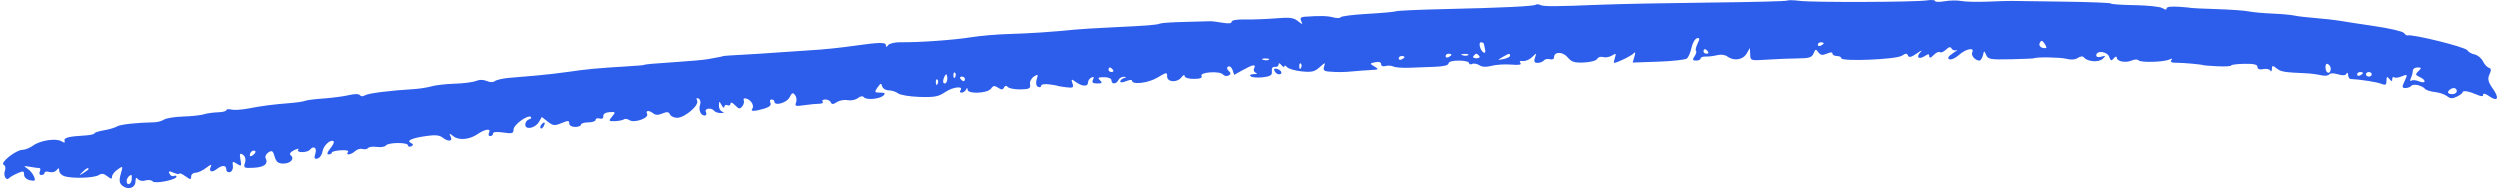 <svg width="412" height="31" viewBox="0 0 412 31" fill="none" xmlns="http://www.w3.org/2000/svg">
<path fill-rule="evenodd" clip-rule="evenodd" d="M294.53 0.099C294.396 0.204 288.685 0.349 281.838 0.422C274.991 0.495 266.998 0.651 264.076 0.768C256.253 1.083 254.408 1.093 253.847 0.823C253.57 0.688 253.228 0.668 253.087 0.778C252.758 1.035 247.666 1.279 238.085 1.498C233.885 1.594 230.279 1.754 230.071 1.855C229.863 1.955 227.757 2.147 225.39 2.281C223.023 2.415 221.018 2.668 220.934 2.843C220.85 3.017 220.306 3.028 219.726 2.867C218.784 2.605 217.539 2.578 214.943 2.762C214.364 2.803 214.21 3.02 214.433 3.481C214.732 4.095 214.693 4.094 213.879 3.464C213.161 2.908 212.518 2.829 210.283 3.02C208.787 3.147 206.53 3.232 205.268 3.206C203.851 3.178 202.973 3.324 202.973 3.586C202.973 3.872 202.456 3.921 201.404 3.737C200.54 3.585 199.616 3.478 199.351 3.5C199.085 3.521 197.238 3.572 195.245 3.614C193.253 3.655 191.423 3.776 191.181 3.881C190.646 4.114 189.168 4.23 183.169 4.514C180.646 4.634 177.929 4.8 177.132 4.882C173.659 5.244 169.628 5.513 166.264 5.607C164.271 5.663 161.446 5.906 159.984 6.146C157.268 6.592 151.389 7.007 148.433 6.962C147.526 6.948 146.606 7.156 146.388 7.424C146.066 7.821 145.99 7.819 145.984 7.417C145.977 6.953 144.845 6.972 141.147 7.497C138.369 7.891 135.704 8.166 133.418 8.295C131.957 8.377 129.566 8.538 128.105 8.652C126.644 8.767 124.035 8.933 122.309 9.023C120.582 9.112 119.169 9.209 119.169 9.237C119.169 9.292 118.434 9.441 116.578 9.762C115.949 9.87 113.776 10.067 111.747 10.199C107.773 10.458 106.127 10.607 106.127 10.707C106.127 10.741 104.823 10.848 103.229 10.944C98.598 11.222 96.642 11.405 93.81 11.822C92.349 12.037 89.958 12.315 88.497 12.44C87.036 12.565 84.986 12.739 83.94 12.828C82.895 12.917 81.829 13.155 81.572 13.356C81.27 13.592 80.787 13.589 80.212 13.348C79.629 13.105 79.013 13.104 78.437 13.344C77.952 13.547 76.376 13.75 74.935 13.794C73.494 13.839 71.772 14.034 71.108 14.229C70.444 14.423 69.14 14.628 68.21 14.684C64.234 14.923 60.684 15.372 60.163 15.701C59.811 15.924 59.493 15.919 59.311 15.688C59.122 15.45 58.469 15.449 57.457 15.686C56.596 15.887 54.722 16.133 53.291 16.234C51.859 16.334 50.497 16.508 50.262 16.622C50.028 16.735 48.916 16.9 47.793 16.989C44.929 17.216 43.155 17.446 40.919 17.882C39.857 18.089 38.607 18.167 38.142 18.056C37.677 17.945 37.296 17.992 37.296 18.162C37.295 18.331 36.667 18.487 35.899 18.508C35.132 18.529 34.1 18.676 33.606 18.835C33.112 18.994 31.58 19.16 30.2 19.204C28.821 19.248 27.398 19.475 27.038 19.708C26.678 19.941 25.96 20.141 25.44 20.152C22.423 20.216 19.824 20.505 19.3 20.834C18.97 21.041 17.994 21.329 17.131 21.473C16.267 21.617 15.56 21.849 15.559 21.988C15.557 22.127 14.851 22.28 13.989 22.328C11.336 22.476 10.483 22.698 10.637 23.203C10.744 23.556 10.613 23.58 10.154 23.292C9.272 22.737 6.652 23.121 5.476 23.976C4.934 24.37 4.14 24.692 3.71 24.692C2.652 24.692 -0.055 26.833 0.601 27.15C0.881 27.285 0.978 27.719 0.817 28.114C0.494 28.909 1.015 29.863 1.493 29.352C1.659 29.174 2.284 28.815 2.881 28.554C3.84 28.136 3.968 28.164 3.968 28.793C3.968 29.194 4.4 29.594 4.954 29.707C5.784 29.877 5.888 29.78 5.608 29.093C5.426 28.644 4.928 28.052 4.501 27.777C3.823 27.338 3.877 27.302 4.934 27.487C5.598 27.603 6.298 27.701 6.489 27.703C6.68 27.707 6.711 27.963 6.558 28.274C6.405 28.586 6.52 28.84 6.815 28.84C7.109 28.84 7.349 28.676 7.349 28.475C7.349 28.274 7.697 28.214 8.123 28.341C8.548 28.469 9.088 28.336 9.323 28.047C9.671 27.618 9.751 27.635 9.757 28.14C9.761 28.481 10.145 28.885 10.61 29.037C11.878 29.454 15.514 29.34 16.256 28.859C16.747 28.541 17.098 28.586 17.683 29.043C18.309 29.531 18.459 29.545 18.459 29.114C18.459 28.82 18.874 28.286 19.382 27.927C20.28 27.293 20.294 27.314 19.9 28.678C19.596 29.731 19.67 30.216 20.197 30.628C21.138 31.363 22.321 30.953 22.33 29.889C22.335 29.3 22.462 29.181 22.731 29.513C22.96 29.794 23.483 29.89 23.98 29.741C24.451 29.6 24.98 29.666 25.155 29.888C25.518 30.346 29.085 29.633 29.085 29.102C29.085 28.934 28.891 28.89 28.653 29.004C28.415 29.119 28.094 28.956 27.939 28.641C27.71 28.174 27.835 28.142 28.613 28.468C29.138 28.687 29.568 28.75 29.568 28.606C29.568 28.463 30.003 28.653 30.534 29.029C31.403 29.642 31.5 29.648 31.5 29.087C31.5 28.744 31.826 28.463 32.225 28.463C32.623 28.463 33.422 28.094 34 27.643C34.681 27.111 34.947 27.032 34.757 27.418C34.341 28.264 34.872 28.524 35.698 27.879C36.617 27.162 37.297 27.183 37.297 27.929C37.297 28.257 37.569 28.451 37.901 28.359C38.233 28.267 38.447 27.806 38.378 27.335C38.266 26.576 38.343 26.538 39.054 26.998C39.779 27.468 39.834 27.4 39.628 26.303C39.445 25.33 39.526 25.169 40.034 25.499C40.416 25.746 40.552 26.273 40.374 26.824C40.101 27.675 40.2 27.732 41.814 27.647C43.558 27.556 44.241 27.009 43.78 26.072C43.644 25.794 43.848 25.362 44.235 25.111C44.818 24.734 44.993 24.852 45.262 25.805C45.508 26.682 45.85 26.955 46.702 26.955C47.899 26.955 48.611 26.134 47.898 25.577C47.642 25.378 47.876 25.038 48.469 24.749C49.021 24.48 49.329 24.442 49.153 24.664C48.965 24.901 49.233 25.069 49.798 25.069C50.33 25.069 50.899 24.899 51.063 24.692C51.669 23.927 52.281 24.341 51.97 25.307C51.728 26.058 51.814 26.257 52.323 26.126C52.693 26.032 53.062 25.513 53.144 24.973C53.295 23.986 54.478 22.896 54.977 23.286C55.125 23.401 54.877 23.934 54.427 24.471C53.935 25.058 53.823 25.446 54.147 25.446C54.443 25.446 54.685 25.313 54.685 25.149C54.685 24.986 55.353 24.813 56.169 24.764C57.08 24.71 57.536 24.825 57.348 25.061C56.881 25.651 57.871 25.519 58.526 24.903C58.843 24.604 59.392 24.446 59.744 24.552C60.096 24.657 60.509 24.585 60.663 24.391C60.816 24.198 61.465 24.117 62.104 24.212C62.744 24.308 63.414 24.2 63.593 23.973C64.013 23.444 67.244 23.432 67.244 23.96C67.244 24.18 67.485 24.243 67.779 24.102C68.161 23.917 68.146 23.763 67.727 23.561C66.918 23.17 67.839 22.758 70.31 22.406C71.705 22.206 72.43 22.276 72.917 22.657C73.861 23.393 74.656 23.315 74.273 22.524C73.981 21.919 74.019 21.914 74.735 22.467C75.644 23.168 77.387 23.011 78.696 22.109C79.932 21.258 80.961 21.117 80.602 21.849C80.445 22.168 80.527 22.43 80.784 22.43C81.041 22.43 81.252 22.241 81.252 22.011C81.252 21.736 81.834 21.677 82.942 21.839C84.41 22.054 84.633 21.989 84.633 21.343C84.633 20.56 86.988 18.849 87.484 19.271C87.643 19.406 87.501 19.592 87.169 19.684C86.837 19.777 86.565 20.162 86.565 20.54C86.565 21.472 88.234 21.124 88.838 20.066L89.289 19.277L90.272 20.044C91.157 20.735 91.382 20.759 92.532 20.288C93.65 19.832 93.81 19.839 93.81 20.343C93.81 20.67 94.231 20.921 94.776 20.921C95.308 20.921 95.742 20.752 95.742 20.544C95.742 20.337 96.286 20.167 96.95 20.167C97.614 20.167 98.157 19.979 98.157 19.75C98.157 19.52 98.457 19.422 98.822 19.531C99.223 19.651 99.462 19.496 99.426 19.14C99.389 18.782 99.795 18.521 100.455 18.478C101.457 18.413 101.49 18.472 100.876 19.203C100.26 19.938 100.297 19.996 101.353 19.96C101.983 19.939 102.642 19.808 102.819 19.67C102.996 19.532 103.408 19.593 103.734 19.804C104.534 20.322 106.979 19.462 106.644 18.78C106.348 18.176 106.942 18.126 107.67 18.694C108.047 18.989 108.473 18.991 109.167 18.701C109.922 18.385 110.197 18.419 110.411 18.854C110.562 19.161 111.087 19.413 111.577 19.413C112.836 19.413 115.262 17.344 114.89 16.588C114.703 16.208 114.786 16.074 115.111 16.231C115.397 16.369 115.518 16.818 115.38 17.229C115.081 18.123 115.461 19.036 116.133 19.036C116.398 19.036 116.491 18.781 116.338 18.47C116.026 17.836 117.237 17.671 117.72 18.282C117.884 18.489 118.386 18.645 118.835 18.629C119.338 18.61 119.42 18.526 119.048 18.409C118.716 18.304 118.46 17.851 118.478 17.402C118.511 16.611 118.526 16.608 118.927 17.339C119.156 17.754 119.358 17.871 119.377 17.599C119.395 17.328 119.628 17.211 119.894 17.339C120.159 17.467 120.383 17.35 120.392 17.078C120.401 16.78 120.695 16.882 121.135 17.337C121.76 17.983 121.929 18.009 122.323 17.526C122.575 17.215 122.686 16.758 122.569 16.51C122.448 16.249 122.639 16.142 123.021 16.256C123.809 16.492 124.354 17.456 123.972 17.938C123.617 18.388 124.352 18.373 125.949 17.899C126.797 17.647 127.143 17.326 126.962 16.956C126.81 16.648 126.897 16.396 127.154 16.396C127.411 16.396 127.622 16.555 127.622 16.75C127.622 17.525 129.68 16.942 130.117 16.043C130.488 15.281 130.66 15.207 131.02 15.655C131.264 15.959 131.341 16.517 131.189 16.895C130.95 17.497 131.119 17.553 132.529 17.339C133.417 17.204 134.528 17.097 134.999 17.099C135.469 17.102 135.728 16.945 135.574 16.75C135.419 16.556 135.614 16.396 136.006 16.396C136.398 16.396 136.81 16.608 136.922 16.867C137.08 17.235 137.301 17.225 137.926 16.823C138.366 16.539 139.166 16.397 139.703 16.507C140.241 16.616 140.989 16.465 141.366 16.171C141.787 15.842 142.165 15.781 142.347 16.01C142.751 16.52 144.952 16.34 145.583 15.746C145.971 15.381 145.843 15.265 145.053 15.265C144.117 15.265 144.072 15.179 144.61 14.416C145.129 13.683 145.234 13.657 145.387 14.228C145.485 14.591 145.968 14.888 146.461 14.888C146.953 14.888 147.644 15.111 147.995 15.385C148.348 15.66 149.932 15.922 151.543 15.973C154.037 16.052 154.65 15.933 155.842 15.133C157.112 14.281 158.894 14.129 158.262 14.927C158.116 15.113 158.207 15.265 158.467 15.265C158.726 15.265 159.047 15.053 159.182 14.793C159.376 14.416 159.433 14.416 159.463 14.793C159.523 15.53 162.747 15.387 163.295 14.623C163.67 14.1 163.89 14.068 164.479 14.45C165.059 14.825 165.254 14.822 165.456 14.432C165.631 14.093 165.828 14.069 166.106 14.353C166.326 14.577 167.266 14.747 168.196 14.73C169.625 14.704 169.865 14.577 169.748 13.908C169.671 13.474 169.957 12.893 170.382 12.617C171.064 12.175 171.119 12.229 170.844 13.084C170.666 13.635 170.757 14.16 171.055 14.303C171.342 14.442 171.577 14.37 171.577 14.143C171.577 13.903 172.133 13.802 172.905 13.901C173.636 13.995 174.234 14.1 174.234 14.134C174.234 14.168 174.86 14.275 175.625 14.373C176.853 14.529 176.984 14.455 176.745 13.741C176.494 12.991 176.536 12.976 177.324 13.533C178.382 14.281 179.305 14.307 179.305 13.59C179.305 13.291 179.559 12.924 179.87 12.774C180.251 12.591 180.335 12.707 180.127 13.129C179.9 13.591 180.085 13.757 180.829 13.757C181.631 13.757 181.725 13.65 181.288 13.238C180.845 12.821 180.976 12.72 181.953 12.72C182.663 12.72 183.169 12.935 183.169 13.238C183.169 13.933 183.962 13.9 184.31 13.191C184.463 12.88 184.867 12.639 185.207 12.655C185.692 12.678 185.695 12.726 185.222 12.875C184.891 12.98 184.619 13.227 184.619 13.424C184.619 13.636 185.013 13.618 185.585 13.379C186.116 13.157 186.551 13.114 186.551 13.284C186.551 14.011 189.212 13.7 190.731 12.795C192.282 11.871 192.347 11.864 192.347 12.606C192.347 13.579 194.023 13.659 194.723 12.72C194.997 12.353 195.222 12.269 195.231 12.531C195.239 12.804 195.875 13.002 196.746 13.002C197.78 13.002 198.172 12.85 198.005 12.511C197.692 11.873 201.054 11.655 201.55 12.28C201.742 12.523 202.152 12.6 202.46 12.451C202.869 12.254 202.877 12.046 202.49 11.682C202.174 11.384 202.142 11.097 202.412 10.966C202.66 10.846 202.983 11.105 203.129 11.541L203.395 12.334L204.828 11.537C206.506 10.604 207.044 10.53 206.675 11.281C206.528 11.579 206.669 11.905 206.985 12.005C207.303 12.106 207.139 12.202 206.62 12.218C206.046 12.236 205.858 12.38 206.137 12.585C206.39 12.77 207.296 12.836 208.151 12.732C209.388 12.582 209.684 12.378 209.6 11.736C209.538 11.259 209.742 10.967 210.098 11.023C210.43 11.075 210.705 10.905 210.709 10.646C210.714 10.331 210.873 10.363 211.185 10.74C211.442 11.051 211.66 11.136 211.668 10.928C211.676 10.721 211.865 10.776 212.089 11.051C212.312 11.326 213.392 11.645 214.489 11.76C216.176 11.937 216.637 11.83 217.482 11.072C218.387 10.259 218.456 10.247 218.214 10.942C218.016 11.514 218.194 11.73 218.914 11.79C220.43 11.917 221.456 11.908 223.019 11.755C223.816 11.676 225.12 11.58 225.917 11.541C227.239 11.476 227.291 11.425 226.51 10.963C225.699 10.483 225.705 10.444 226.63 10.256C227.261 10.127 227.608 10.24 227.608 10.575C227.608 10.873 227.906 11.004 228.309 10.883C228.695 10.768 229.275 10.801 229.599 10.957C229.923 11.114 231.075 11.209 232.158 11.168C233.242 11.129 235.161 11.058 236.423 11.012C237.879 10.959 238.717 10.756 238.717 10.457C238.717 10.17 239.377 9.986 240.408 9.986C241.337 9.986 242.098 10.165 242.098 10.385C242.098 10.604 242.325 10.675 242.603 10.541C242.88 10.407 243.418 10.5 243.8 10.747C244.28 11.058 244.906 11.088 245.832 10.844C246.568 10.651 248.009 10.561 249.033 10.646C250.347 10.753 250.796 10.671 250.555 10.367C250.344 10.102 250.5 9.981 250.959 10.055C251.369 10.12 252.054 9.835 252.481 9.42C253.247 8.676 253.254 8.677 252.959 9.514C252.745 10.123 252.866 10.363 253.388 10.363C253.789 10.363 254.26 10.181 254.436 9.96C254.611 9.738 255.059 9.648 255.43 9.759C255.805 9.872 256.106 9.733 256.106 9.449C256.106 8.476 257.529 8.473 258.344 9.444C258.997 10.222 259.473 10.372 261.054 10.299C262.135 10.249 263.083 9.987 263.225 9.699C263.363 9.418 263.801 9.286 264.199 9.405C264.597 9.524 265.259 9.406 265.67 9.144C266.312 8.733 266.378 8.785 266.137 9.514C265.983 9.981 265.92 10.363 265.998 10.363C266.488 10.363 268.883 9.196 269.235 8.785C269.503 8.472 269.549 8.661 269.36 9.298L269.061 10.308L273.286 10.163C275.609 10.083 277.726 9.85 277.99 9.644C278.253 9.438 278.6 8.639 278.761 7.867C278.921 7.096 279.326 6.394 279.659 6.307C280.125 6.186 280.149 6.387 279.764 7.177C279.489 7.742 279.371 8.288 279.502 8.39C279.633 8.493 279.523 8.894 279.257 9.281C278.883 9.827 278.941 9.986 279.516 9.986C279.923 9.986 280.257 9.826 280.257 9.632C280.257 9.437 280.638 9.297 281.102 9.32C281.567 9.342 282.414 9.241 282.984 9.095C283.605 8.935 284.281 9.022 284.674 9.313C285.734 10.096 287.21 9.882 287.826 8.854L288.39 7.912L288.429 8.961C288.468 10.005 288.481 10.009 291.246 9.828C292.774 9.728 295.041 9.638 296.285 9.627C298.168 9.611 298.602 9.472 298.879 8.793C299.173 8.068 299.261 8.048 299.661 8.607C300.013 9.098 300.32 9.15 301.053 8.843C301.699 8.574 301.993 8.573 301.993 8.841C301.993 9.056 302.319 9.231 302.718 9.231C303.116 9.231 303.442 9.395 303.442 9.594C303.442 10.172 312.459 9.805 313.416 9.187C314.08 8.76 314.264 8.755 314.441 9.165C314.598 9.529 314.995 9.428 315.917 8.788C316.611 8.306 316.883 8.213 316.521 8.581C315.706 9.41 316.196 9.887 317.197 9.239C317.795 8.851 317.936 8.858 317.948 9.28C317.958 9.627 318.194 9.559 318.667 9.07C319.055 8.671 319.516 8.456 319.691 8.593C319.867 8.73 320.318 8.548 320.693 8.188C321.193 7.709 321.442 7.661 321.627 8.008C321.766 8.269 322.133 8.381 322.442 8.258C322.751 8.135 322.486 8.364 321.852 8.768C321.109 9.24 320.889 9.592 321.234 9.759C321.528 9.9 322.249 9.585 322.836 9.058C323.97 8.041 325.457 7.743 325.026 8.62C324.775 9.13 325.514 9.986 326.207 9.986C326.401 9.986 326.656 9.604 326.774 9.137C326.983 8.307 326.995 8.306 327.324 9.068C327.629 9.776 328.001 9.84 331.37 9.767C333.41 9.722 335.134 9.65 335.201 9.607C335.566 9.368 339.596 9.434 340.573 9.695C341.304 9.891 341.973 9.837 342.421 9.547C342.887 9.245 343.233 9.221 343.449 9.477C344.048 10.187 345.884 10.312 346.534 9.688C347.064 9.179 347.031 9.127 346.31 9.337C345.786 9.491 345.465 9.405 345.465 9.111C345.465 8.268 347.282 8.473 347.591 9.352C347.833 10.041 347.957 10.082 348.356 9.608C348.617 9.297 348.835 9.237 348.839 9.474C348.85 10.119 350.243 10.411 351.267 9.983C351.785 9.766 352.282 9.75 352.436 9.943C352.755 10.348 356.622 10.241 357.531 9.802C357.957 9.596 358.058 9.637 357.83 9.925C357.609 10.204 357.883 10.352 358.601 10.341C359.672 10.325 363.095 10.634 363.095 10.746C363.095 10.776 364.128 10.854 365.39 10.918C366.651 10.983 367.685 10.927 367.686 10.794C367.687 10.661 368.665 10.536 369.86 10.518C371.458 10.493 372.031 10.629 372.031 11.033C372.031 11.392 372.358 11.515 372.974 11.389C373.493 11.284 374.019 11.391 374.144 11.628C374.268 11.865 374.388 11.75 374.408 11.373C374.443 10.748 374.516 10.74 375.205 11.279C375.921 11.837 376.409 11.918 380.004 12.075C380.802 12.11 381.925 12.255 382.498 12.397C383.073 12.54 383.677 12.486 383.842 12.278C384.032 12.038 384.563 12.025 385.299 12.244C386.106 12.483 386.529 12.45 386.693 12.135C386.823 11.886 386.946 11.979 386.967 12.342C386.988 12.706 387.168 13.009 387.367 13.017C388.892 13.077 391.744 13.523 392.439 13.81C393.127 14.095 393.286 14.001 393.292 13.298C393.298 12.604 393.39 12.546 393.767 13.002C394.153 13.468 394.237 13.474 394.243 13.034C394.247 12.74 394.388 12.607 394.555 12.738C394.723 12.868 395.267 12.806 395.763 12.599C396.802 12.164 396.833 12.232 396.195 13.543C395.826 14.3 395.873 14.511 396.408 14.511C396.784 14.511 397.22 14.348 397.377 14.15C397.697 13.745 399.148 14.064 399.649 14.649C399.828 14.859 400.561 15.092 401.277 15.167C401.994 15.242 402.89 15.545 403.269 15.841C403.824 16.274 404.142 16.29 404.901 15.92C405.419 15.667 405.843 15.347 405.843 15.207C405.843 14.86 406.836 15.021 408.137 15.579C408.965 15.934 409.224 15.939 409.224 15.597C409.224 15.328 409.613 15.423 410.193 15.833C411.63 16.848 411.951 16.208 410.811 14.601C410.043 13.517 409.917 12.974 410.268 12.255C410.582 11.611 410.556 11.275 410.185 11.178C409.888 11.101 409.439 10.615 409.187 10.098C408.935 9.581 408.312 9.073 407.803 8.969C407.293 8.865 406.769 8.563 406.638 8.297C406.379 7.769 397.513 5.572 396.72 5.839C396.616 5.874 396.364 5.69 396.159 5.43C395.953 5.171 393.755 4.662 391.274 4.299C388.794 3.935 386.22 3.539 385.556 3.417C384.892 3.296 383.153 3.102 381.692 2.987C380.231 2.872 378.614 2.681 378.099 2.563C377.584 2.445 375.954 2.298 374.476 2.237C372.999 2.175 371.246 2.014 370.582 1.877C369.918 1.74 367.527 1.57 365.269 1.499C363.011 1.427 361.163 1.344 361.163 1.315C361.163 1.285 360.239 1.196 359.11 1.116C357.852 1.027 357.058 1.128 357.058 1.376C357.058 1.651 356.84 1.641 356.384 1.346C356.014 1.105 353.949 0.882 351.795 0.849C349.642 0.816 347.88 0.694 347.88 0.579C347.88 0.464 344.348 0.325 340.031 0.269C335.714 0.214 331.856 0.161 331.457 0.152C331.059 0.142 329.32 0.195 327.593 0.269C325.866 0.342 323.91 0.297 323.246 0.167C322.582 0.038 321.332 0.055 320.469 0.205C319.605 0.356 318.899 0.338 318.899 0.167C318.899 -0.005 318.301 -0.052 317.571 0.063C315.698 0.358 298.742 0.42 296.572 0.141C295.583 0.013 294.665 -0.005 294.53 0.099ZM337.246 7.806C337.25 7.955 336.941 7.983 336.56 7.869C336.178 7.754 335.991 7.406 336.144 7.094C336.37 6.634 336.498 6.622 336.831 7.031C337.055 7.308 337.242 7.656 337.246 7.806ZM244.551 7.252C244.571 7.407 244.66 7.832 244.75 8.196C244.838 8.56 244.739 8.775 244.529 8.673C243.953 8.395 243.573 6.969 244.076 6.969C244.316 6.969 244.53 7.096 244.551 7.252ZM300.544 7.135C300.544 7.227 300.327 7.406 300.061 7.534C299.795 7.663 299.578 7.588 299.578 7.368C299.578 7.149 299.795 6.969 300.061 6.969C300.327 6.969 300.544 7.044 300.544 7.135ZM281.465 8.477C281.629 8.685 281.533 8.854 281.252 8.854C280.97 8.854 280.74 8.685 280.74 8.477C280.74 8.27 280.836 8.1 280.953 8.1C281.07 8.1 281.3 8.27 281.465 8.477ZM239.2 9.021C239.2 9.112 238.983 9.292 238.717 9.42C238.451 9.548 238.234 9.473 238.234 9.254C238.234 9.034 238.451 8.854 238.717 8.854C238.983 8.854 239.2 8.929 239.2 9.021ZM241.967 9.082C241.807 9.207 241.39 9.221 241.042 9.112C240.656 8.992 240.771 8.902 241.334 8.884C241.843 8.868 242.128 8.957 241.967 9.082ZM243.789 9.231C243.953 9.439 243.736 9.608 243.306 9.608C242.876 9.608 242.659 9.439 242.823 9.231C242.987 9.024 243.204 8.854 243.306 8.854C243.407 8.854 243.625 9.024 243.789 9.231ZM248.861 9.187C248.861 9.371 248.371 9.617 247.774 9.734C246.724 9.941 246.719 9.929 247.624 9.401C248.718 8.763 248.861 8.739 248.861 9.187ZM231.472 9.398C231.472 9.489 231.254 9.669 230.989 9.797C230.723 9.925 230.506 9.85 230.506 9.631C230.506 9.411 230.723 9.231 230.989 9.231C231.254 9.231 231.472 9.306 231.472 9.398ZM209.122 9.836C208.961 9.961 208.545 9.975 208.196 9.866C207.811 9.746 207.925 9.656 208.488 9.638C208.997 9.622 209.282 9.711 209.122 9.836ZM214.413 11.188C214.259 11.488 214.144 11.399 214.121 10.96C214.1 10.562 214.214 10.34 214.375 10.465C214.535 10.59 214.552 10.915 214.413 11.188ZM384.107 11.305C384.107 12.254 383.348 12.212 383.247 11.258C383.189 10.718 383.35 10.419 383.627 10.553C383.891 10.68 384.107 11.019 384.107 11.305ZM183.411 11.494C183.575 11.701 183.479 11.871 183.198 11.871C182.917 11.871 182.686 11.701 182.686 11.494C182.686 11.287 182.782 11.117 182.899 11.117C183.017 11.117 183.247 11.287 183.411 11.494ZM210.054 11.702C210.201 12.002 210.516 12.248 210.753 12.248C211.448 12.248 211.249 11.594 210.485 11.365C210.017 11.225 209.874 11.336 210.054 11.702ZM398.559 11.719C398.019 12.227 398.047 12.377 398.741 12.68C399.899 13.186 399.821 13.891 398.661 13.406C398.165 13.198 397.587 13.15 397.376 13.298C397.166 13.447 397.138 13.257 397.313 12.877C397.488 12.497 397.632 11.946 397.632 11.652C397.632 11.357 397.984 11.117 398.415 11.117C399.078 11.117 399.1 11.21 398.559 11.719ZM157.416 12.696C157.262 12.997 157.148 12.907 157.124 12.468C157.104 12.07 157.218 11.848 157.378 11.973C157.538 12.098 157.556 12.424 157.416 12.696ZM389.42 12.037C389.42 12.129 389.203 12.309 388.937 12.437C388.671 12.565 388.454 12.49 388.454 12.27C388.454 12.051 388.671 11.871 388.937 11.871C389.203 11.871 389.42 11.946 389.42 12.037ZM390.869 12.248C390.869 12.456 390.652 12.625 390.386 12.625C390.121 12.625 389.903 12.456 389.903 12.248C389.903 12.041 390.121 11.871 390.386 11.871C390.652 11.871 390.869 12.041 390.869 12.248ZM156.12 13.002C156.12 13.417 155.923 13.757 155.683 13.757C155.442 13.757 155.358 13.417 155.497 13.002C155.636 12.588 155.833 12.248 155.935 12.248C156.037 12.248 156.12 12.588 156.12 13.002ZM159.018 13.002C159.018 13.21 158.923 13.379 158.805 13.379C158.688 13.379 158.458 13.21 158.294 13.002C158.13 12.795 158.226 12.625 158.507 12.625C158.788 12.625 159.018 12.795 159.018 13.002ZM154.518 13.827C154.364 14.128 154.249 14.039 154.226 13.599C154.206 13.202 154.32 12.979 154.48 13.104C154.64 13.23 154.658 13.555 154.518 13.827ZM404.877 15.013C404.877 15.29 404.551 15.516 404.152 15.516C403.388 15.516 403.21 15.183 403.75 14.762C404.283 14.346 404.877 14.478 404.877 15.013ZM89.202 20.569C89.026 20.79 88.987 21.052 89.113 21.151C89.24 21.25 89.472 21.069 89.63 20.749C89.956 20.084 89.678 19.968 89.202 20.569ZM41.732 25.528C41.386 25.799 41.161 25.821 41.161 25.585C41.161 25.37 41.306 25.082 41.483 24.944C41.66 24.805 41.917 24.78 42.054 24.887C42.192 24.994 42.047 25.283 41.732 25.528ZM14.595 27.851C14.595 27.929 14.214 28.227 13.749 28.511C12.983 28.98 12.966 28.967 13.567 28.369C14.198 27.741 14.595 27.541 14.595 27.851ZM21.707 29.594C21.627 30.425 20.874 30.652 20.874 29.846C20.874 29.396 21.302 28.84 21.649 28.84C21.721 28.84 21.747 29.18 21.707 29.594Z" fill="#2D5DEB"/>
</svg>

